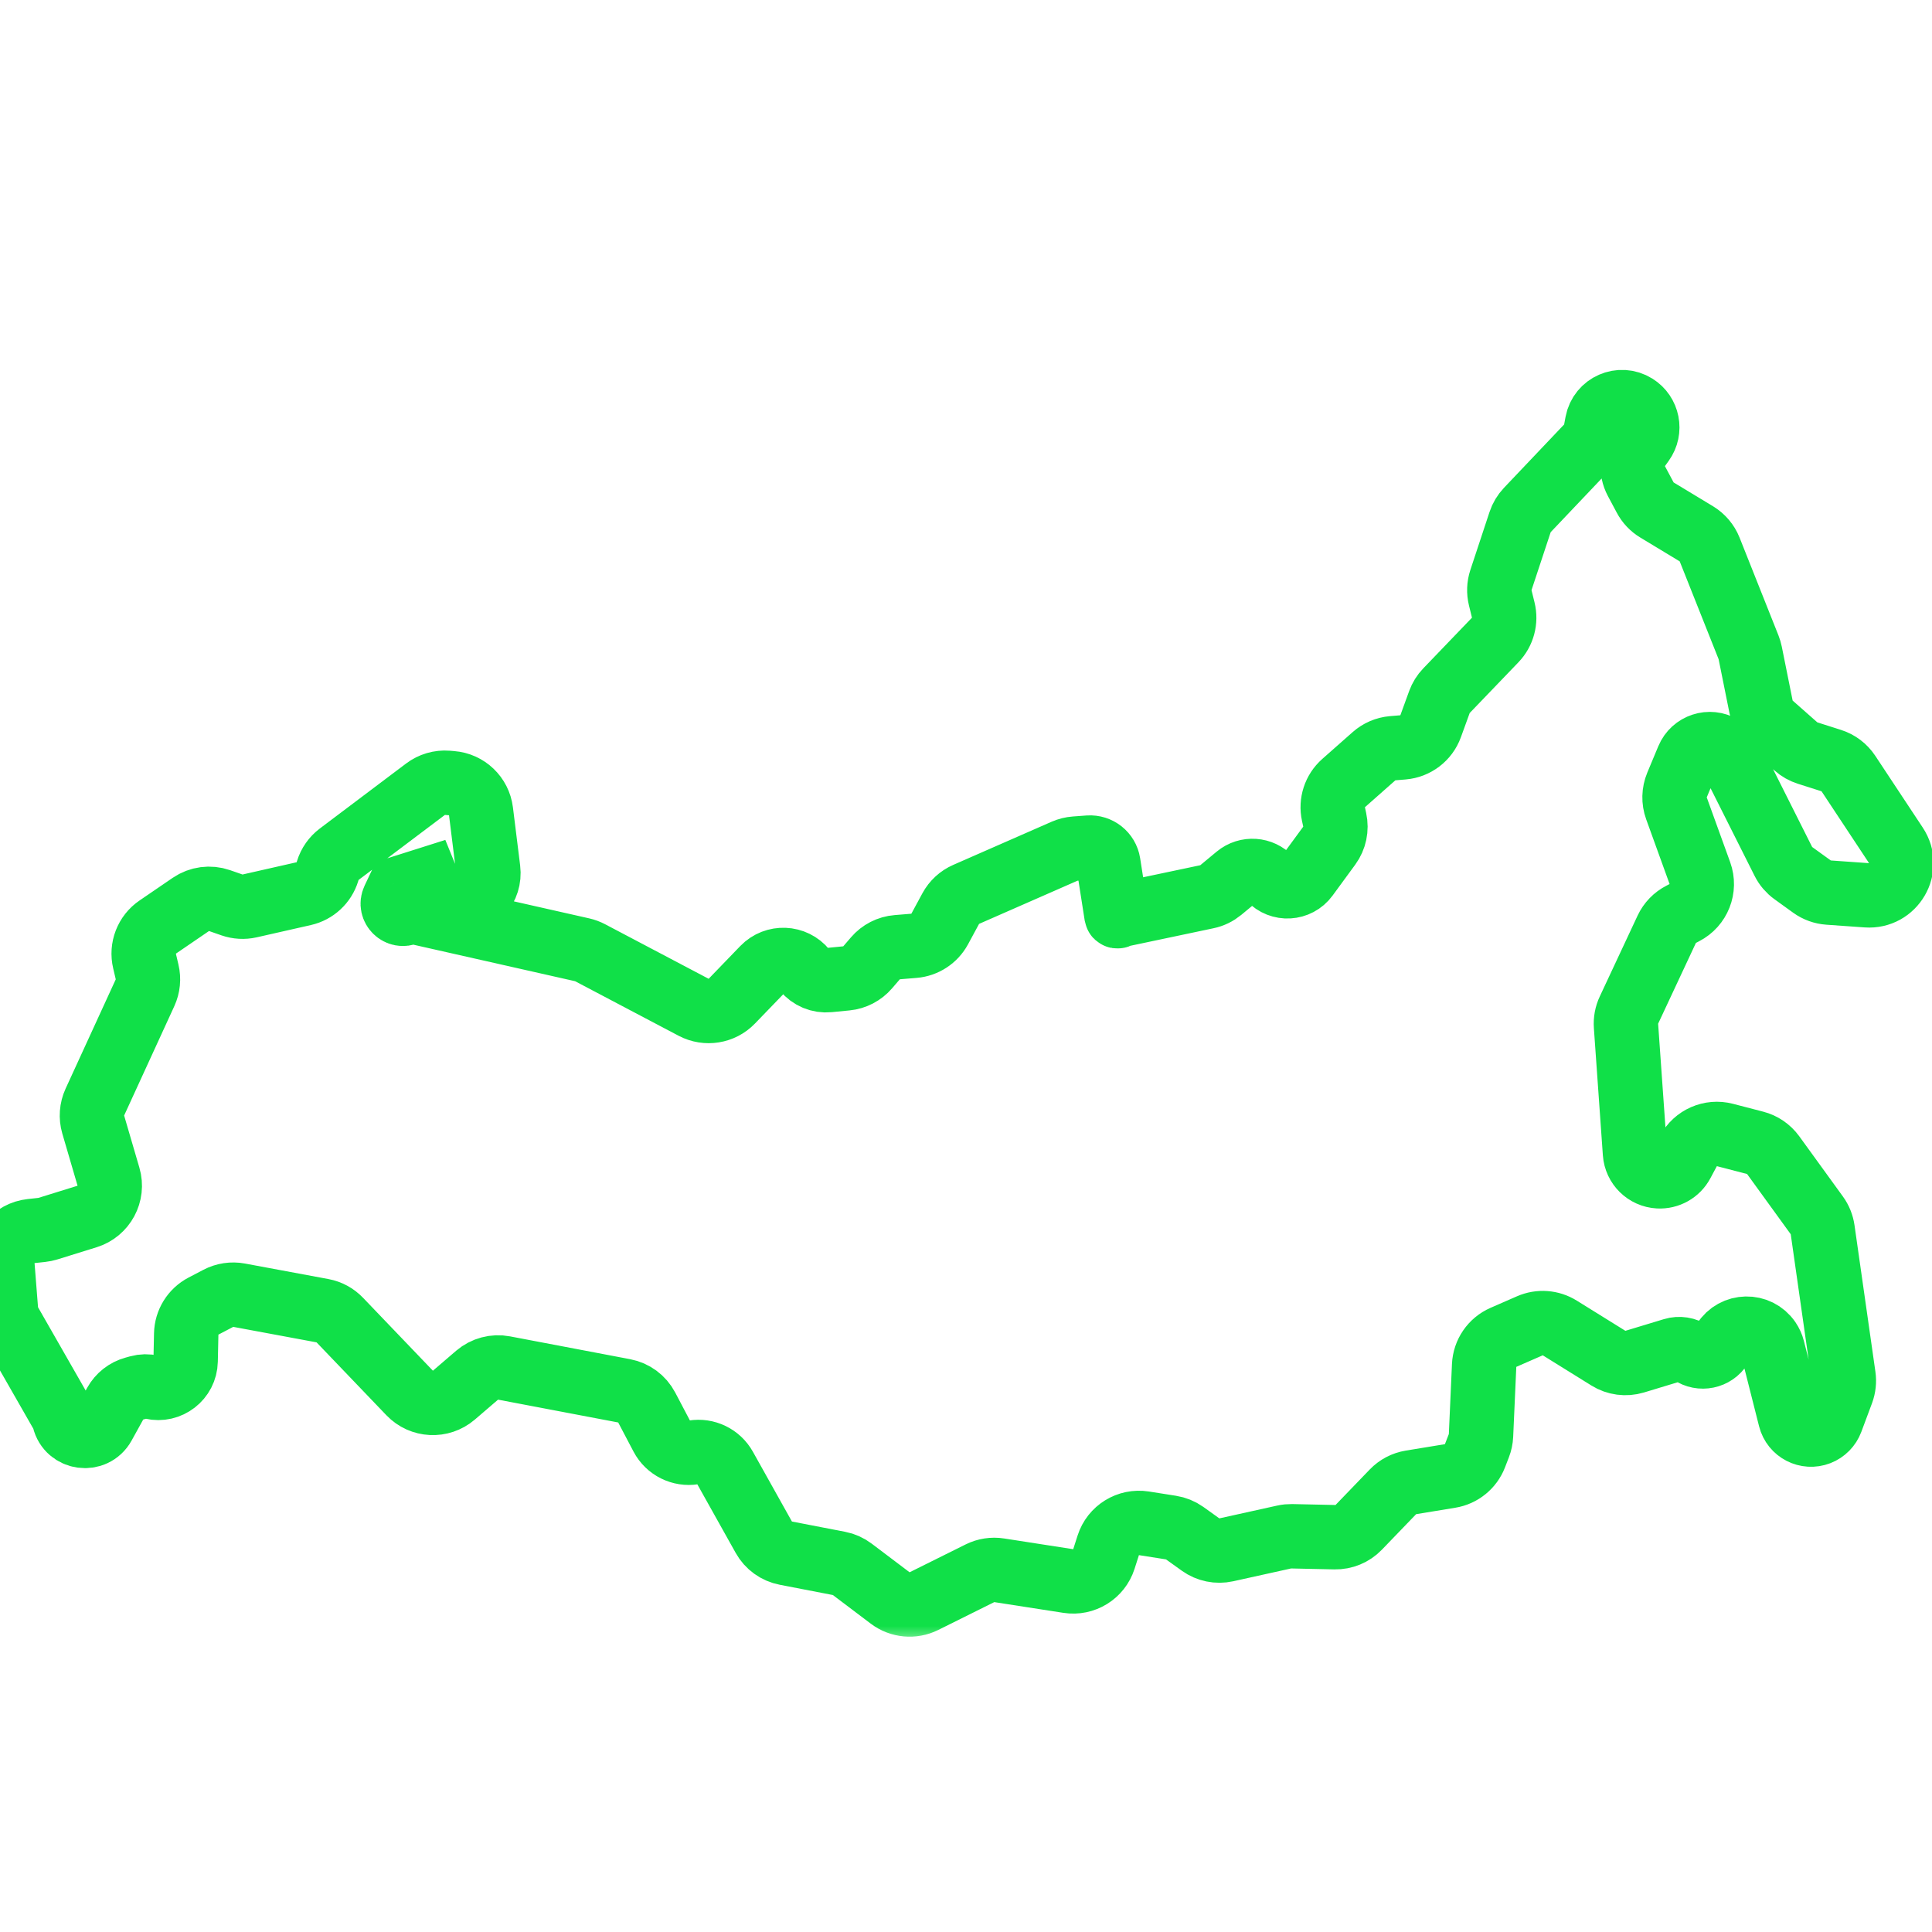 <svg width="60" height="60" viewBox="0 0 60 60" fill="none" xmlns="http://www.w3.org/2000/svg">
<g clip-path="url(#clip0_479_12066)">
<mask id="path-1-outside-1_479_12066" maskUnits="userSpaceOnUse" x="-1" y="11" width="62" height="40" fill="black">
<rect fill="white" x="-1" y="11" width="62" height="40"/>
<path d="M56.603 38.189C56.58 38.028 56.518 37.875 56.422 37.743L55.066 35.872C54.929 35.685 54.732 35.55 54.508 35.492L53.569 35.248C53.123 35.132 52.655 35.337 52.437 35.744L52.234 36.123C52.092 36.388 51.809 36.547 51.508 36.531C51.117 36.51 50.804 36.201 50.776 35.811L50.497 31.862C50.485 31.692 50.516 31.522 50.589 31.368L51.763 28.858C51.857 28.658 52.015 28.494 52.213 28.393L52.307 28.344C52.755 28.114 52.962 27.588 52.791 27.114L52.064 25.104C51.979 24.869 51.985 24.61 52.081 24.379L52.423 23.56C52.595 23.146 53.095 22.982 53.479 23.214C53.598 23.285 53.694 23.389 53.757 23.513L55.385 26.754C55.457 26.898 55.563 27.022 55.694 27.116L56.273 27.534C56.424 27.643 56.602 27.707 56.788 27.72L57.976 27.804C58.803 27.862 59.338 26.946 58.88 26.255L57.403 24.022C57.276 23.831 57.089 23.69 56.871 23.621L56.136 23.387C56.003 23.345 55.881 23.276 55.777 23.183L55.01 22.506C54.847 22.362 54.735 22.168 54.692 21.955L54.354 20.276C54.342 20.218 54.325 20.16 54.303 20.104L53.094 17.064C53.013 16.862 52.868 16.691 52.682 16.578L51.458 15.838C51.304 15.745 51.177 15.611 51.093 15.452L50.817 14.935C50.642 14.605 50.669 14.204 50.887 13.901L51.01 13.73C51.275 13.362 51.173 12.847 50.788 12.607C50.321 12.315 49.705 12.585 49.603 13.127L49.556 13.379C49.522 13.561 49.436 13.728 49.309 13.862L47.432 15.839C47.331 15.946 47.254 16.074 47.208 16.214L46.613 18.014C46.554 18.193 46.547 18.385 46.592 18.568L46.684 18.942C46.767 19.276 46.673 19.628 46.435 19.875L44.922 21.45C44.825 21.55 44.751 21.67 44.703 21.801L44.429 22.555C44.296 22.921 43.962 23.177 43.574 23.21L43.249 23.237C43.034 23.256 42.832 23.342 42.671 23.485L41.726 24.32C41.455 24.56 41.335 24.928 41.412 25.282L41.45 25.459C41.511 25.738 41.45 26.031 41.281 26.262L40.578 27.222C40.303 27.598 39.753 27.629 39.438 27.287C39.172 26.997 38.726 26.967 38.423 27.218L37.913 27.641C37.788 27.744 37.64 27.816 37.481 27.849L34.75 28.425C34.741 28.427 34.734 28.432 34.73 28.44C34.717 28.465 34.679 28.459 34.674 28.431L34.42 26.806C34.374 26.512 34.11 26.302 33.813 26.323L33.392 26.354C33.278 26.362 33.166 26.39 33.062 26.435L30.005 27.776C29.801 27.865 29.633 28.02 29.527 28.215L29.182 28.853C29.021 29.149 28.721 29.345 28.384 29.373L27.863 29.416C27.601 29.437 27.357 29.562 27.186 29.762L26.948 30.039C26.78 30.235 26.543 30.359 26.287 30.384L25.736 30.438C25.451 30.466 25.171 30.349 24.989 30.127C24.665 29.73 24.067 29.705 23.71 30.074L22.727 31.092C22.419 31.412 21.935 31.489 21.542 31.282L18.327 29.588C18.249 29.547 18.167 29.517 18.081 29.497L12.865 28.319C12.794 28.303 12.72 28.312 12.654 28.345C12.386 28.478 12.1 28.198 12.229 27.927L12.9 26.511C12.907 26.496 12.908 26.479 12.904 26.462L13.318 27.479C13.469 27.849 13.832 28.086 14.23 28.077C14.799 28.064 15.232 27.562 15.161 26.998L14.937 25.195C14.879 24.724 14.497 24.359 14.024 24.322L13.894 24.311C13.651 24.292 13.409 24.363 13.214 24.51L10.534 26.529C10.366 26.656 10.242 26.832 10.18 27.034L10.169 27.071C10.064 27.414 9.783 27.674 9.434 27.753L7.752 28.134C7.57 28.175 7.38 28.164 7.203 28.103L6.819 27.969C6.52 27.865 6.189 27.909 5.927 28.088L4.898 28.791C4.556 29.024 4.393 29.444 4.489 29.847L4.568 30.183C4.62 30.4 4.597 30.628 4.504 30.831L2.946 34.226C2.846 34.445 2.828 34.693 2.895 34.924L3.369 36.544C3.522 37.067 3.226 37.617 2.705 37.779L1.488 38.157C1.427 38.176 1.363 38.189 1.299 38.196L0.966 38.232C0.428 38.29 0.034 38.765 0.076 39.305L0.184 40.676C0.196 40.823 0.24 40.966 0.313 41.094L1.925 43.912C1.956 43.967 1.98 44.026 1.994 44.087C2.133 44.673 2.92 44.781 3.212 44.254L3.582 43.584C3.707 43.359 3.916 43.194 4.164 43.126L4.3 43.088C4.437 43.05 4.582 43.047 4.72 43.08C5.247 43.203 5.754 42.81 5.765 42.269L5.783 41.427C5.79 41.063 5.996 40.731 6.319 40.562L6.78 40.321C6.979 40.217 7.206 40.183 7.427 40.224L10.015 40.705C10.221 40.743 10.409 40.845 10.554 40.997L12.722 43.26C13.089 43.644 13.692 43.673 14.095 43.328L14.817 42.708C15.048 42.511 15.357 42.428 15.655 42.485L19.386 43.194C19.685 43.251 19.942 43.442 20.084 43.711L20.56 44.616C20.748 44.972 21.142 45.169 21.54 45.105C21.93 45.041 22.317 45.229 22.509 45.573L23.721 47.74C23.864 47.998 24.115 48.178 24.404 48.234L26.055 48.553C26.205 48.581 26.346 48.645 26.468 48.737L27.646 49.627C27.948 49.855 28.355 49.893 28.694 49.724L30.432 48.86C30.618 48.767 30.827 48.735 31.032 48.767L33.176 49.1C33.663 49.176 34.132 48.886 34.282 48.417L34.418 47.992C34.568 47.522 35.038 47.232 35.525 47.308L36.364 47.44C36.519 47.464 36.665 47.524 36.792 47.614L37.286 47.968C37.517 48.133 37.807 48.192 38.084 48.131L39.878 47.734C39.956 47.716 40.035 47.709 40.115 47.71L41.455 47.739C41.734 47.745 42.002 47.634 42.196 47.433L43.259 46.33C43.409 46.174 43.605 46.072 43.817 46.037L45.035 45.837C45.385 45.78 45.679 45.541 45.806 45.211L45.927 44.898C45.966 44.797 45.989 44.69 45.994 44.582L46.091 42.405C46.108 42.024 46.34 41.686 46.689 41.533L47.511 41.174C47.813 41.042 48.16 41.067 48.44 41.241L49.95 42.179C50.194 42.331 50.492 42.37 50.767 42.287L51.962 41.925C52.15 41.868 52.355 41.9 52.517 42.012C52.82 42.221 53.237 42.135 53.432 41.823L53.539 41.654C53.858 41.145 54.594 41.13 54.933 41.626C54.988 41.707 55.029 41.797 55.053 41.892L55.599 44.05C55.697 44.438 56.112 44.652 56.485 44.507C56.662 44.438 56.801 44.297 56.868 44.119L57.2 43.229C57.258 43.072 57.276 42.903 57.252 42.738L56.603 38.189Z"/>
</mask>
<path d="M56.603 38.189C56.58 38.028 56.518 37.875 56.422 37.743L55.066 35.872C54.929 35.685 54.732 35.55 54.508 35.492L53.569 35.248C53.123 35.132 52.655 35.337 52.437 35.744L52.234 36.123C52.092 36.388 51.809 36.547 51.508 36.531C51.117 36.51 50.804 36.201 50.776 35.811L50.497 31.862C50.485 31.692 50.516 31.522 50.589 31.368L51.763 28.858C51.857 28.658 52.015 28.494 52.213 28.393L52.307 28.344C52.755 28.114 52.962 27.588 52.791 27.114L52.064 25.104C51.979 24.869 51.985 24.61 52.081 24.379L52.423 23.56C52.595 23.146 53.095 22.982 53.479 23.214C53.598 23.285 53.694 23.389 53.757 23.513L55.385 26.754C55.457 26.898 55.563 27.022 55.694 27.116L56.273 27.534C56.424 27.643 56.602 27.707 56.788 27.72L57.976 27.804C58.803 27.862 59.338 26.946 58.88 26.255L57.403 24.022C57.276 23.831 57.089 23.69 56.871 23.621L56.136 23.387C56.003 23.345 55.881 23.276 55.777 23.183L55.01 22.506C54.847 22.362 54.735 22.168 54.692 21.955L54.354 20.276C54.342 20.218 54.325 20.16 54.303 20.104L53.094 17.064C53.013 16.862 52.868 16.691 52.682 16.578L51.458 15.838C51.304 15.745 51.177 15.611 51.093 15.452L50.817 14.935C50.642 14.605 50.669 14.204 50.887 13.901L51.01 13.73C51.275 13.362 51.173 12.847 50.788 12.607C50.321 12.315 49.705 12.585 49.603 13.127L49.556 13.379C49.522 13.561 49.436 13.728 49.309 13.862L47.432 15.839C47.331 15.946 47.254 16.074 47.208 16.214L46.613 18.014C46.554 18.193 46.547 18.385 46.592 18.568L46.684 18.942C46.767 19.276 46.673 19.628 46.435 19.875L44.922 21.45C44.825 21.55 44.751 21.67 44.703 21.801L44.429 22.555C44.296 22.921 43.962 23.177 43.574 23.21L43.249 23.237C43.034 23.256 42.832 23.342 42.671 23.485L41.726 24.32C41.455 24.56 41.335 24.928 41.412 25.282L41.45 25.459C41.511 25.738 41.45 26.031 41.281 26.262L40.578 27.222C40.303 27.598 39.753 27.629 39.438 27.287C39.172 26.997 38.726 26.967 38.423 27.218L37.913 27.641C37.788 27.744 37.64 27.816 37.481 27.849L34.75 28.425C34.741 28.427 34.734 28.432 34.73 28.44C34.717 28.465 34.679 28.459 34.674 28.431L34.42 26.806C34.374 26.512 34.11 26.302 33.813 26.323L33.392 26.354C33.278 26.362 33.166 26.39 33.062 26.435L30.005 27.776C29.801 27.865 29.633 28.02 29.527 28.215L29.182 28.853C29.021 29.149 28.721 29.345 28.384 29.373L27.863 29.416C27.601 29.437 27.357 29.562 27.186 29.762L26.948 30.039C26.78 30.235 26.543 30.359 26.287 30.384L25.736 30.438C25.451 30.466 25.171 30.349 24.989 30.127C24.665 29.73 24.067 29.705 23.71 30.074L22.727 31.092C22.419 31.412 21.935 31.489 21.542 31.282L18.327 29.588C18.249 29.547 18.167 29.517 18.081 29.497L12.865 28.319C12.794 28.303 12.72 28.312 12.654 28.345C12.386 28.478 12.1 28.198 12.229 27.927L12.9 26.511C12.907 26.496 12.908 26.479 12.904 26.462L13.318 27.479C13.469 27.849 13.832 28.086 14.23 28.077C14.799 28.064 15.232 27.562 15.161 26.998L14.937 25.195C14.879 24.724 14.497 24.359 14.024 24.322L13.894 24.311C13.651 24.292 13.409 24.363 13.214 24.51L10.534 26.529C10.366 26.656 10.242 26.832 10.18 27.034L10.169 27.071C10.064 27.414 9.783 27.674 9.434 27.753L7.752 28.134C7.57 28.175 7.38 28.164 7.203 28.103L6.819 27.969C6.52 27.865 6.189 27.909 5.927 28.088L4.898 28.791C4.556 29.024 4.393 29.444 4.489 29.847L4.568 30.183C4.62 30.4 4.597 30.628 4.504 30.831L2.946 34.226C2.846 34.445 2.828 34.693 2.895 34.924L3.369 36.544C3.522 37.067 3.226 37.617 2.705 37.779L1.488 38.157C1.427 38.176 1.363 38.189 1.299 38.196L0.966 38.232C0.428 38.29 0.034 38.765 0.076 39.305L0.184 40.676C0.196 40.823 0.24 40.966 0.313 41.094L1.925 43.912C1.956 43.967 1.98 44.026 1.994 44.087C2.133 44.673 2.92 44.781 3.212 44.254L3.582 43.584C3.707 43.359 3.916 43.194 4.164 43.126L4.3 43.088C4.437 43.05 4.582 43.047 4.72 43.08C5.247 43.203 5.754 42.81 5.765 42.269L5.783 41.427C5.79 41.063 5.996 40.731 6.319 40.562L6.78 40.321C6.979 40.217 7.206 40.183 7.427 40.224L10.015 40.705C10.221 40.743 10.409 40.845 10.554 40.997L12.722 43.26C13.089 43.644 13.692 43.673 14.095 43.328L14.817 42.708C15.048 42.511 15.357 42.428 15.655 42.485L19.386 43.194C19.685 43.251 19.942 43.442 20.084 43.711L20.56 44.616C20.748 44.972 21.142 45.169 21.54 45.105C21.93 45.041 22.317 45.229 22.509 45.573L23.721 47.74C23.864 47.998 24.115 48.178 24.404 48.234L26.055 48.553C26.205 48.581 26.346 48.645 26.468 48.737L27.646 49.627C27.948 49.855 28.355 49.893 28.694 49.724L30.432 48.86C30.618 48.767 30.827 48.735 31.032 48.767L33.176 49.1C33.663 49.176 34.132 48.886 34.282 48.417L34.418 47.992C34.568 47.522 35.038 47.232 35.525 47.308L36.364 47.44C36.519 47.464 36.665 47.524 36.792 47.614L37.286 47.968C37.517 48.133 37.807 48.192 38.084 48.131L39.878 47.734C39.956 47.716 40.035 47.709 40.115 47.71L41.455 47.739C41.734 47.745 42.002 47.634 42.196 47.433L43.259 46.33C43.409 46.174 43.605 46.072 43.817 46.037L45.035 45.837C45.385 45.78 45.679 45.541 45.806 45.211L45.927 44.898C45.966 44.797 45.989 44.69 45.994 44.582L46.091 42.405C46.108 42.024 46.34 41.686 46.689 41.533L47.511 41.174C47.813 41.042 48.16 41.067 48.44 41.241L49.95 42.179C50.194 42.331 50.492 42.37 50.767 42.287L51.962 41.925C52.15 41.868 52.355 41.9 52.517 42.012C52.82 42.221 53.237 42.135 53.432 41.823L53.539 41.654C53.858 41.145 54.594 41.13 54.933 41.626C54.988 41.707 55.029 41.797 55.053 41.892L55.599 44.05C55.697 44.438 56.112 44.652 56.485 44.507C56.662 44.438 56.801 44.297 56.868 44.119L57.2 43.229C57.258 43.072 57.276 42.903 57.252 42.738L56.603 38.189Z" stroke="#10E048" stroke-width="2" mask="url(#path-1-outside-1_479_12066)"/>
</g>
<defs>
<clipPath id="clip0_479_12066">
<rect width="60" height="60" fill="white"/>
</clipPath>
</defs>
</svg>
